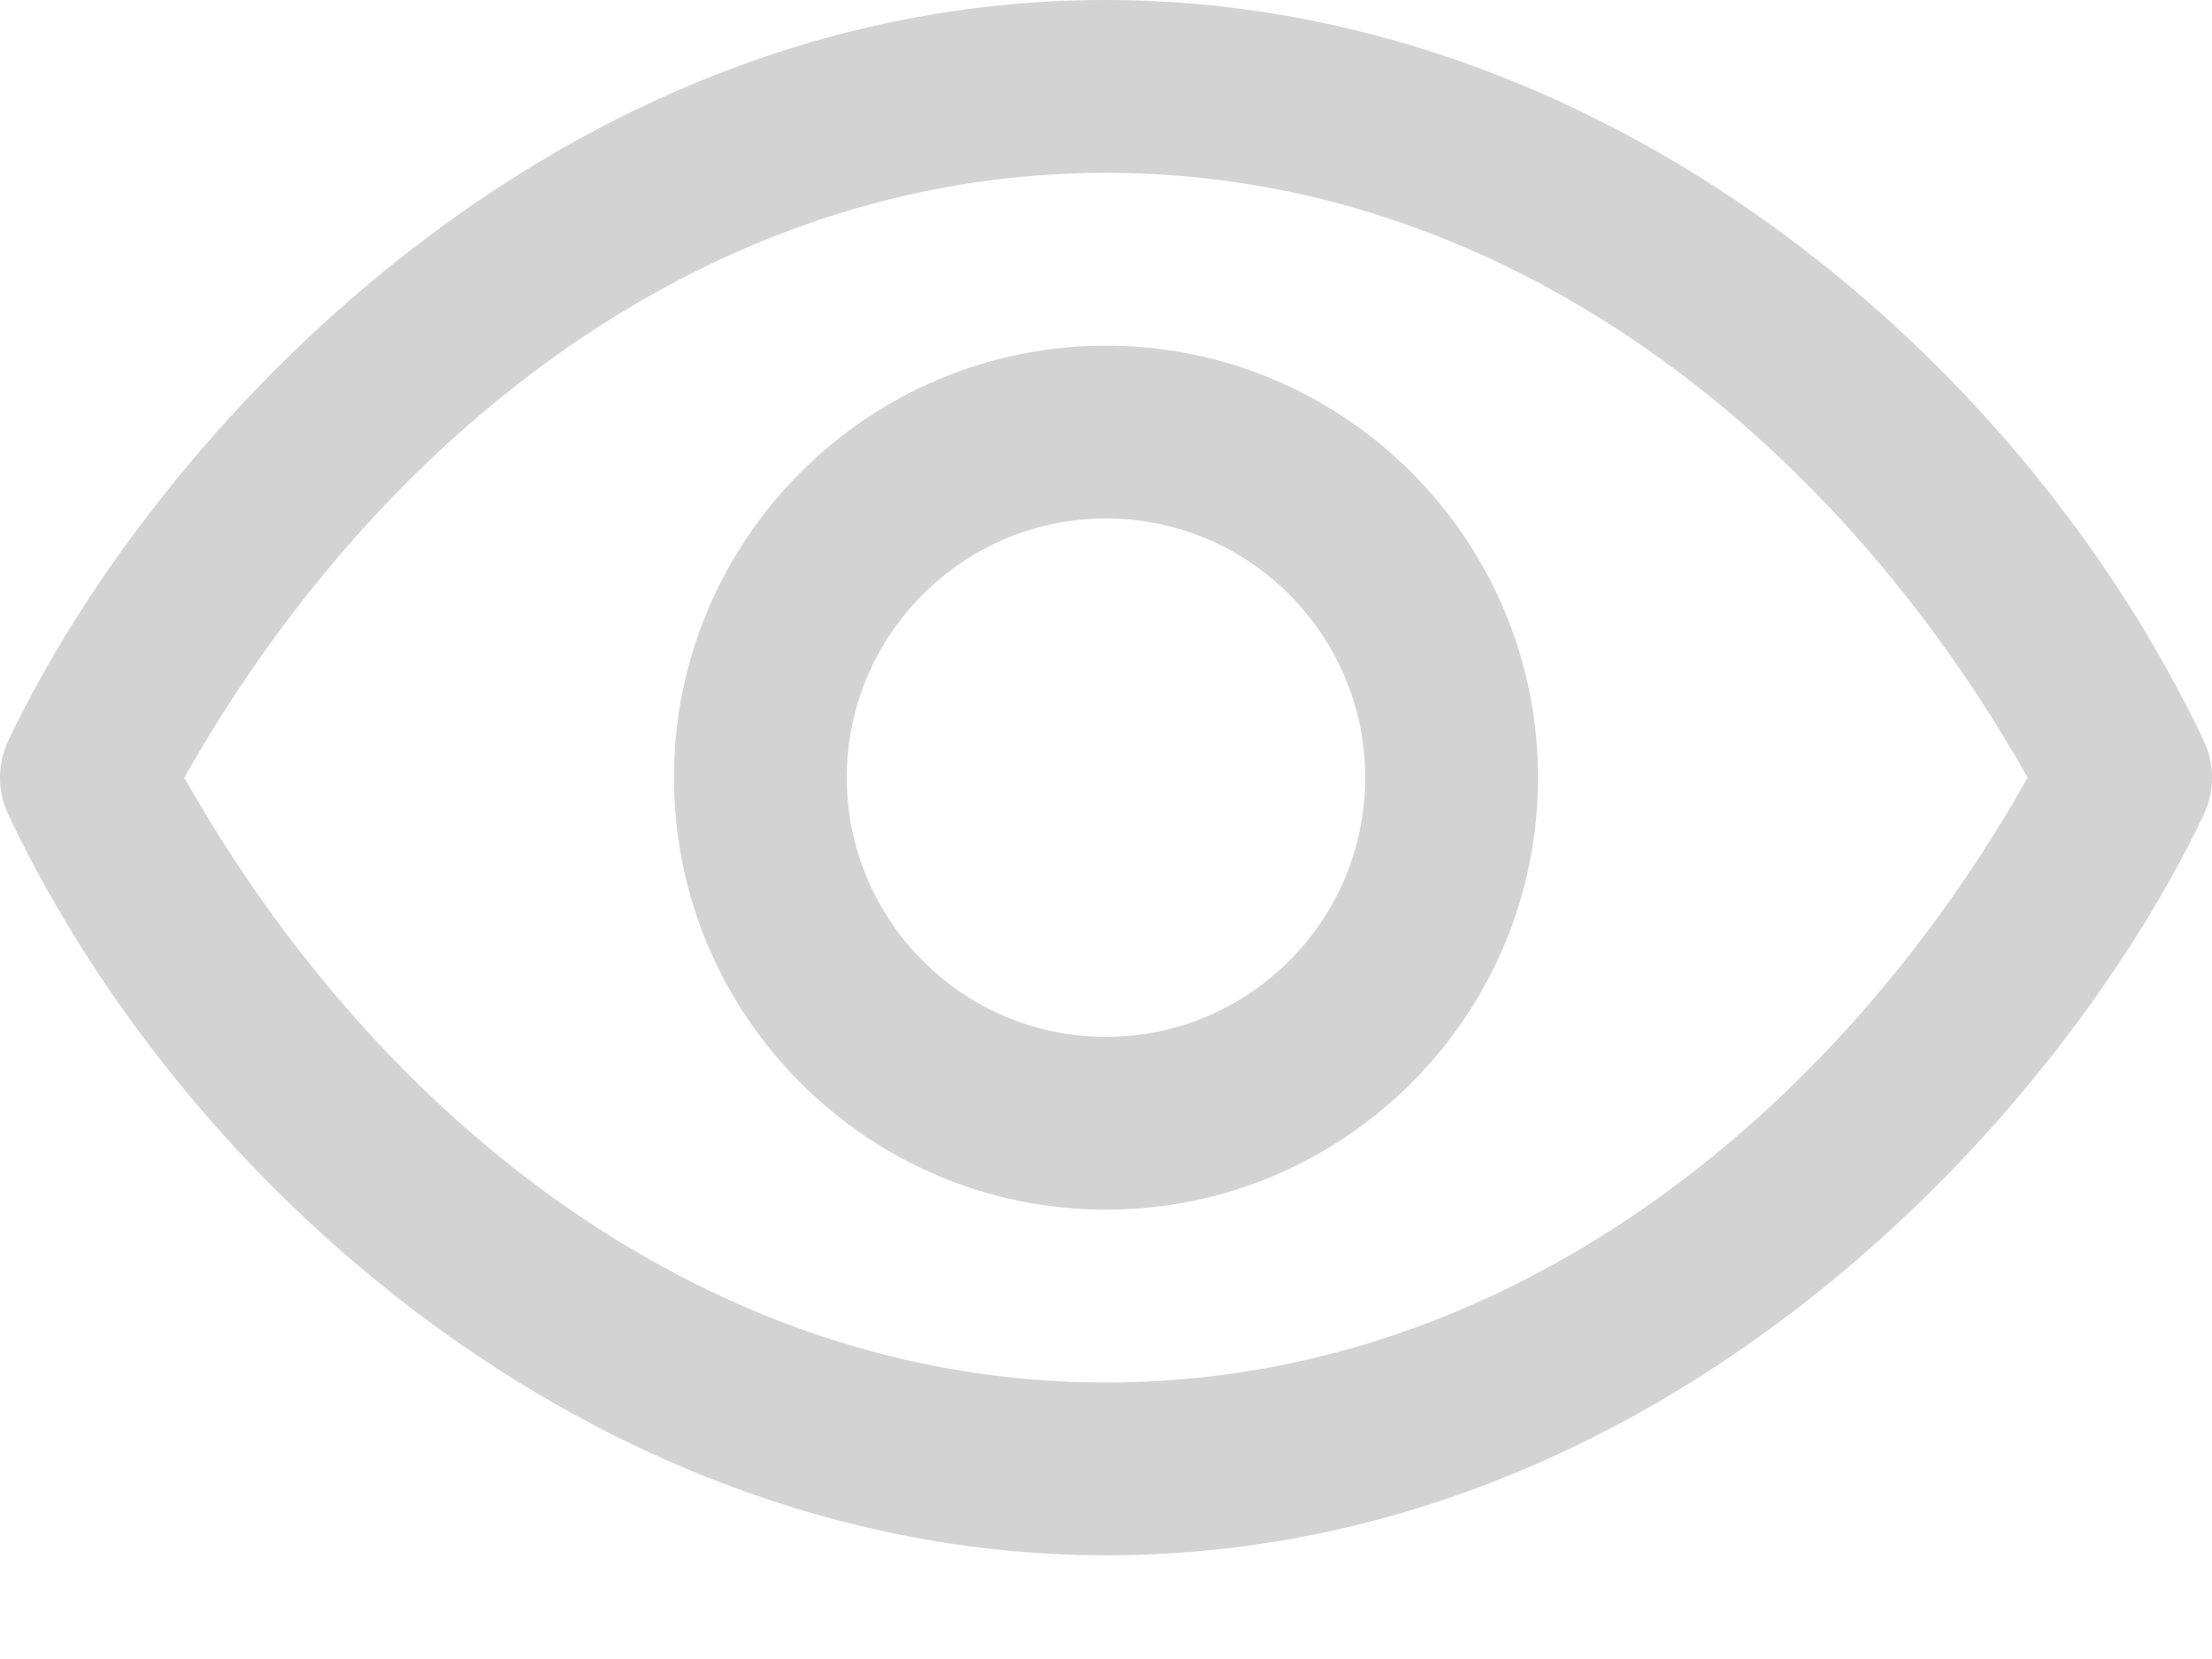 <svg viewBox="0 0 16 12" fill="none" xmlns="http://www.w3.org/2000/svg">
<path d="M15.94 5.357C14.602 2.54 11.559 0 8 0C3.995 0 1.117 3.133 0.06 5.357C-0.02 5.526 -0.02 5.724 0.06 5.893C1.398 8.71 4.441 11.25 8 11.25C12.005 11.25 14.883 8.117 15.94 5.893C16.02 5.724 16.02 5.526 15.94 5.357ZM8 10C5.121 10 2.733 8.102 1.333 5.625C2.727 3.158 5.113 1.25 8 1.25C10.879 1.25 13.267 3.147 14.667 5.625C13.273 8.092 10.887 10 8 10ZM8 2.5C6.277 2.5 4.875 3.902 4.875 5.625C4.875 7.348 6.277 8.75 8 8.75C9.723 8.75 11.125 7.348 11.125 5.625C11.125 3.902 9.723 2.5 8 2.5ZM8 7.5C6.966 7.5 6.125 6.659 6.125 5.625C6.125 4.591 6.966 3.75 8 3.75C9.034 3.75 9.875 4.591 9.875 5.625C9.875 6.659 9.034 7.5 8 7.5Z" fill="#D3D3D3"/>
</svg>
